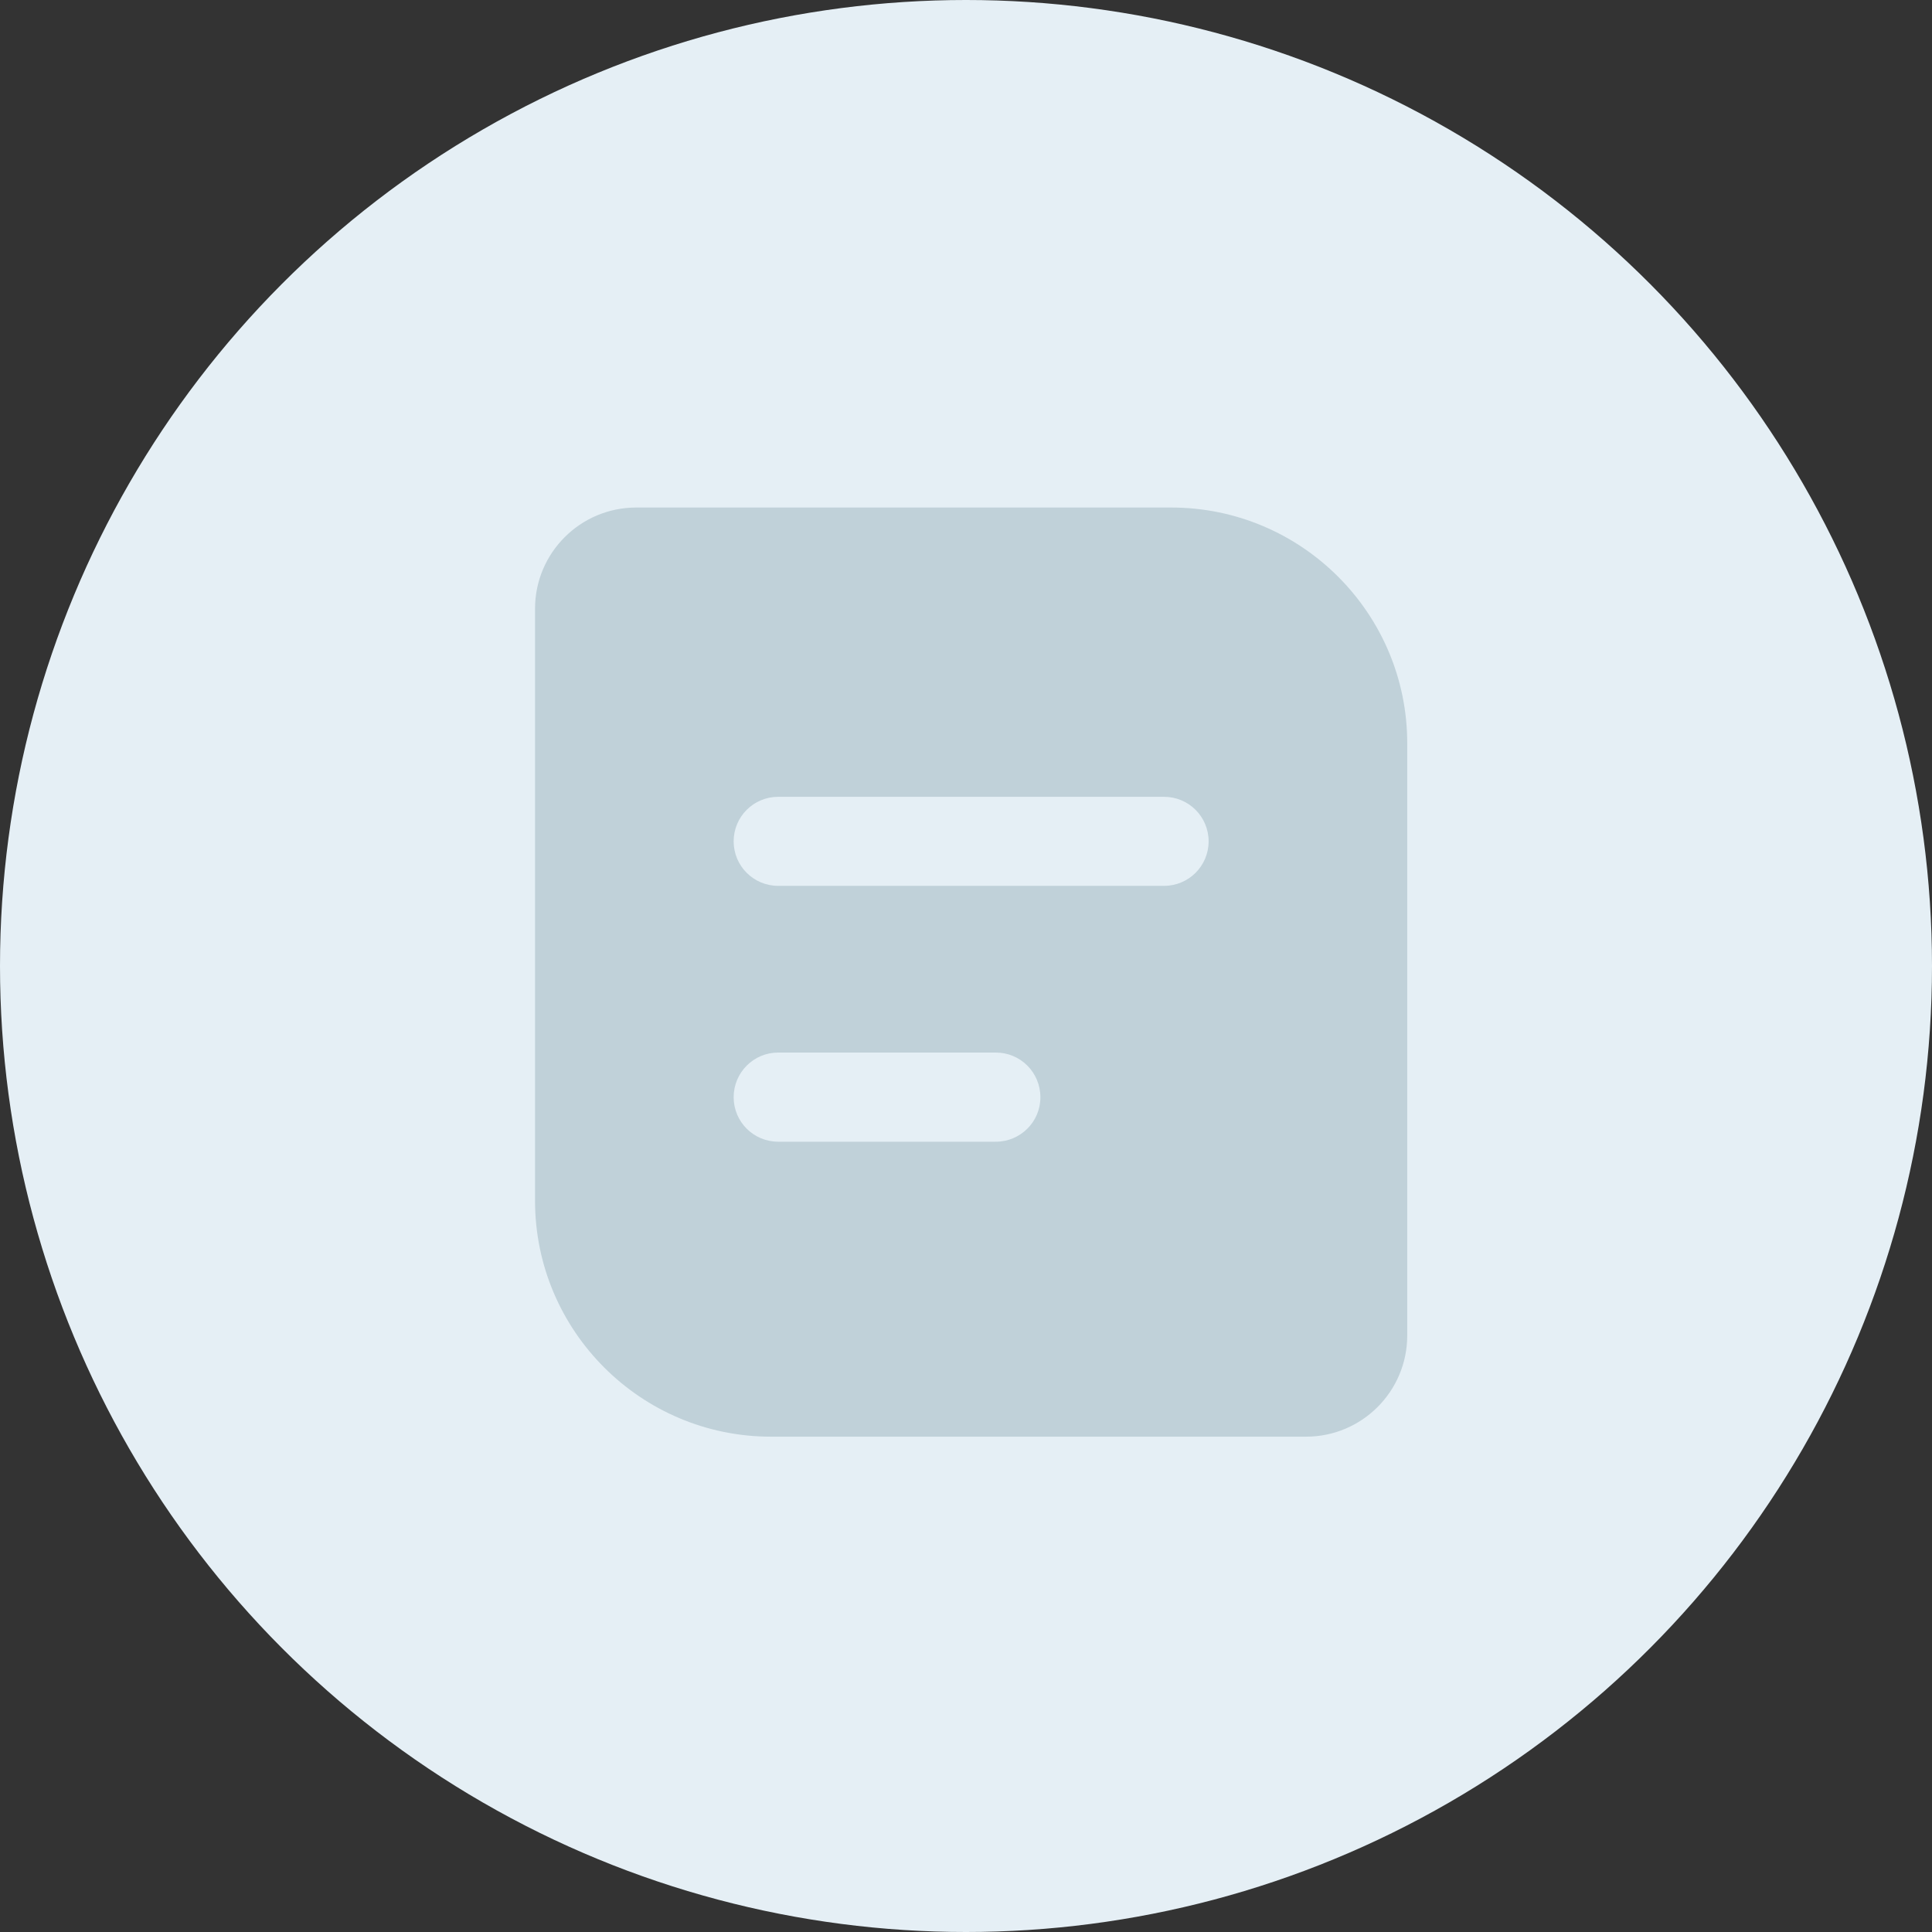<?xml version="1.0" encoding="UTF-8"?>
<svg width="76px" height="76px" viewBox="0 0 76 76" version="1.1" xmlns="http://www.w3.org/2000/svg" xmlns:xlink="http://www.w3.org/1999/xlink">
    <rect x="0" y="0" width="76" height="76" fill="#333333" stroke="none"/>
    <!-- Generator: Sketch 63 (92445) - https://sketch.com -->
    <title>画板</title>
    <desc>Created with Sketch.</desc>
    <g id="画板" stroke="none" stroke-width="1" fill="none" fill-rule="evenodd">
        <g id="编组-2备份-3">
            <circle id="椭圆形" fill="#E5EFF5" cx="38" cy="38" r="38"></circle>
            <g id="任务备份" transform="translate(18.4, 18.4)" fill-rule="nonzero">
                <rect id="矩形" fill="#000000" opacity="0" x="0" y="0" width="40" height="40"></rect>
                <path d="M27.675,1.565 L6.627,1.565 C4.43,1.565 2.647,3.348 2.647,5.545 L2.647,28.834 C2.647,33.956 6.812,38.115 11.928,38.115 L32.977,38.115 C35.174,38.115 36.957,36.332 36.957,34.135 L36.957,10.846 C36.963,5.73 32.798,1.565 27.675,1.565 L27.675,1.565 Z M20.775,26.512 L12.211,26.512 C11.243,26.512 10.46,25.729 10.46,24.761 C10.46,23.793 11.243,23.005 12.211,23.005 L20.775,23.005 C21.743,23.005 22.526,23.788 22.526,24.761 C22.532,25.723 21.743,26.512 20.775,26.512 Z M27.393,16.447 L12.211,16.447 C11.243,16.447 10.46,15.664 10.46,14.696 C10.46,13.728 11.243,12.945 12.211,12.945 L27.393,12.945 C28.361,12.945 29.144,13.728 29.144,14.696 C29.144,15.664 28.361,16.447 27.393,16.447 L27.393,16.447 Z" id="形状" fill="#C0D1D9"></path>
            </g>
        </g>
    </g>
</svg>
